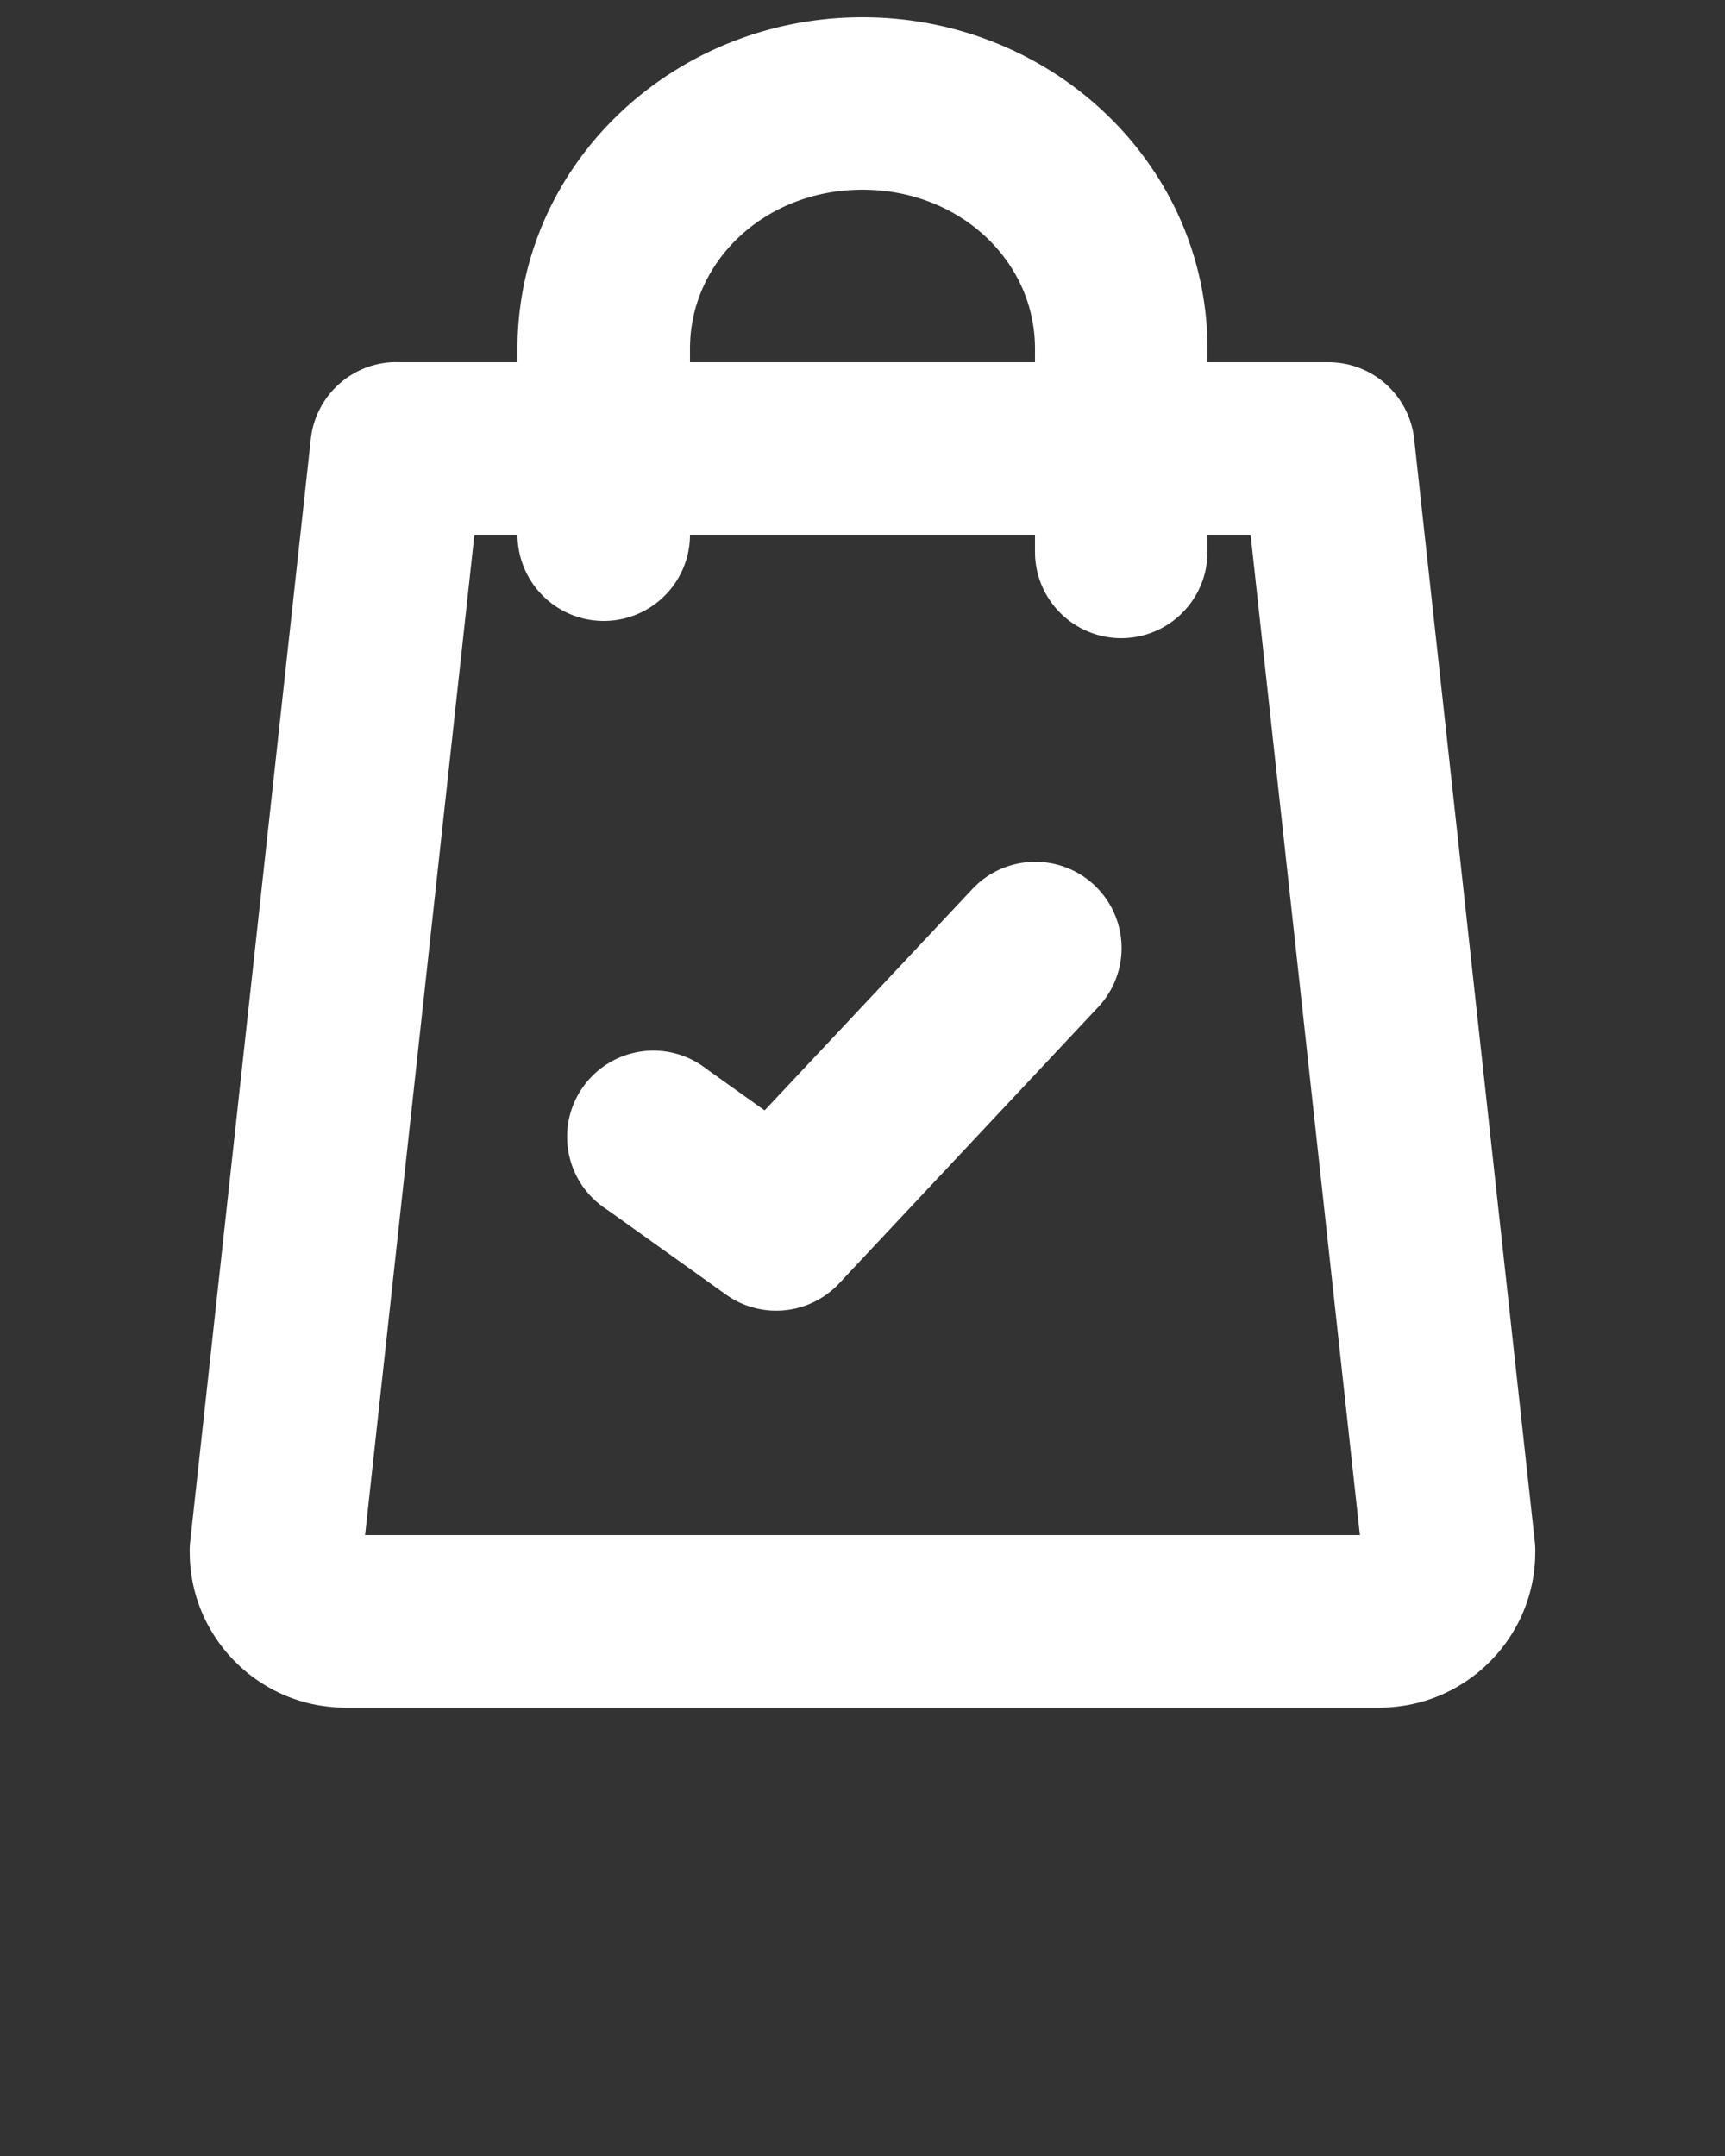 <svg xmlns:dc="http://purl.org/dc/elements/1.1/" xmlns:cc="http://creativecommons.org/ns#" xmlns:rdf="http://www.w3.org/1999/02/22-rdf-syntax-ns#" xmlns:svg="http://www.w3.org/2000/svg" xmlns="http://www.w3.org/2000/svg" xmlns:sodipodi="http://sodipodi.sourceforge.net/DTD/sodipodi-0.dtd" xmlns:inkscape="http://www.inkscape.org/namespaces/inkscape" version="1.1" x="0px" y="0px" viewBox="0 0 100 125">
  <rect x="0" y="0" width="100" height="125" fill="#333333" stroke="none"/>
  <g transform="translate(0,-952.362)">
    <path style="font-size:medium;fill:#FFFFFF;stroke:#FFFFFF;stroke-width:6;overflow:visible;" d="M 50 4 C 40.671 4 33 11.201 33 20.219 L 33 24 L 23 24 A 2 2 0 0 0 22.812 24 A 2 2 0 0 0 21 25.781 L 14 89.781 A 2 2 0 0 0 14 90 C 14 93.29 16.71 96 20 96 L 80 96 C 83.29 96 86 93.29 86 90 A 2 2 0 0 0 86 89.781 L 79 25.781 A 2 2 0 0 0 77 24 L 67 24 L 67 20.219 C 67 11.201 59.329 4 50 4 z M 50 8 C 57.291 8 63 13.463 63 20.219 L 63 24 L 37 24 L 37 20.219 C 37 13.463 42.709 8 50 8 z M 24.812 28 L 33 28 L 33 31 A 2 2 0 1 0 37 31 L 37 28 L 63 28 L 63 32 A 2 2 0 1 0 67 32 L 67 28 L 75.188 28 L 81.969 90.062 C 81.931 91.154 81.103 92 80 92 L 20 92 C 18.897 92 18.069 91.154 18.031 90.062 L 24.812 28 z M 59.906 52.969 A 2 2 0 0 0 58.531 53.625 L 44.719 68.344 L 39.156 64.375 A 2 2 0 1 0 36.844 67.625 L 43.844 72.625 A 2 2 0 0 0 46.469 72.344 L 61.469 56.344 A 2 2 0 0 0 59.906 52.969 z " transform="translate(0,952.362)"/>
  </g>
</svg>
